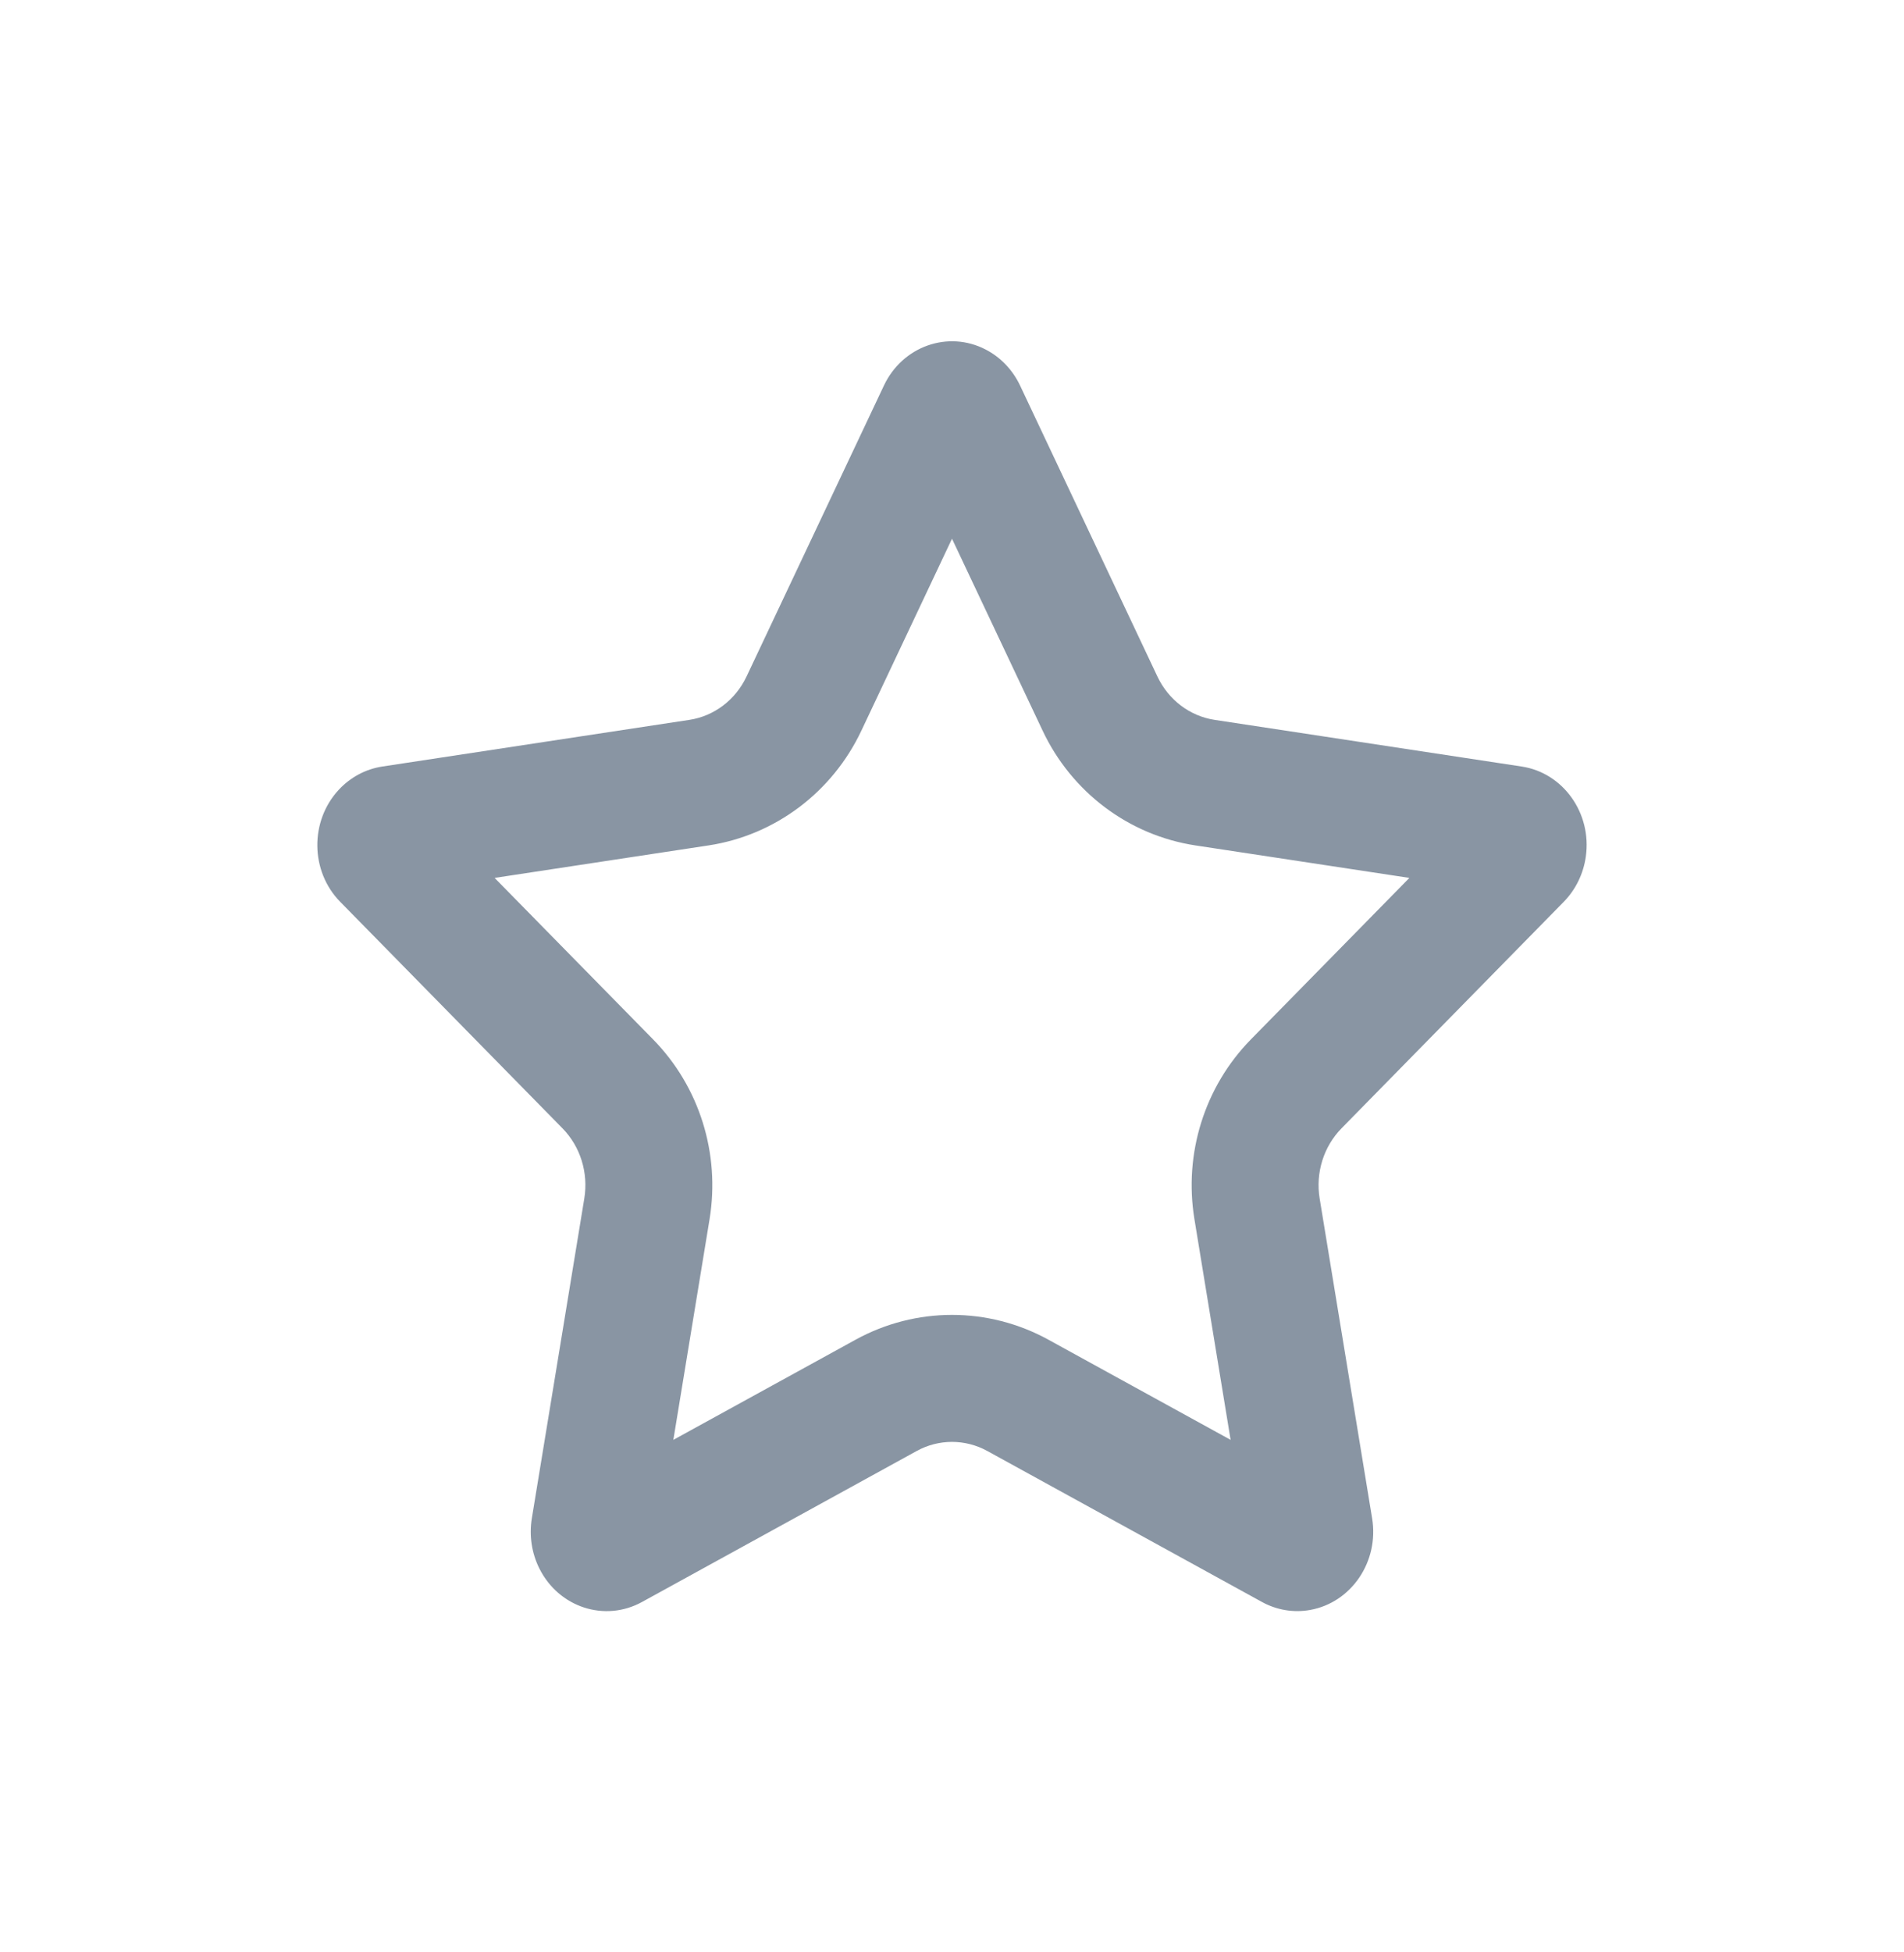 <svg width="40" height="41" viewBox="0 0 40 41" fill="none" xmlns="http://www.w3.org/2000/svg">
<path fill-rule="evenodd" clip-rule="evenodd" d="M19.258 30.471L13.487 33.642C12.707 34.07 11.743 33.757 11.333 32.942C11.17 32.618 11.114 32.246 11.173 31.885L12.275 25.17C12.364 24.629 12.193 24.078 11.817 23.695L7.148 18.939C6.517 18.297 6.505 17.242 7.119 16.583C7.364 16.32 7.685 16.15 8.032 16.097L14.484 15.117C15.003 15.038 15.452 14.697 15.684 14.206L18.57 8.096C18.96 7.271 19.916 6.932 20.705 7.339C21.02 7.501 21.274 7.767 21.43 8.096L24.315 14.206C24.547 14.697 24.996 15.038 25.516 15.117L31.968 16.097C32.839 16.229 33.443 17.075 33.316 17.985C33.266 18.348 33.102 18.683 32.851 18.939L28.183 23.695C27.807 24.078 27.635 24.629 27.724 25.17L28.826 31.885C28.975 32.792 28.392 33.653 27.524 33.809C27.178 33.871 26.823 33.812 26.513 33.642L20.742 30.471C20.277 30.216 19.722 30.216 19.258 30.471ZM17.974 28.134C19.238 27.439 20.762 27.439 22.026 28.134L25.853 30.237L25.093 25.602C24.867 24.227 25.305 22.82 26.28 21.827L29.609 18.436L25.115 17.754C23.709 17.54 22.511 16.631 21.904 15.344L20 11.313L18.096 15.344C17.488 16.631 16.291 17.54 14.884 17.754L10.391 18.436L13.72 21.827C14.695 22.82 15.132 24.227 14.907 25.602L14.146 30.237L17.974 28.134Z" fill="#8995A3"/>
</svg>
